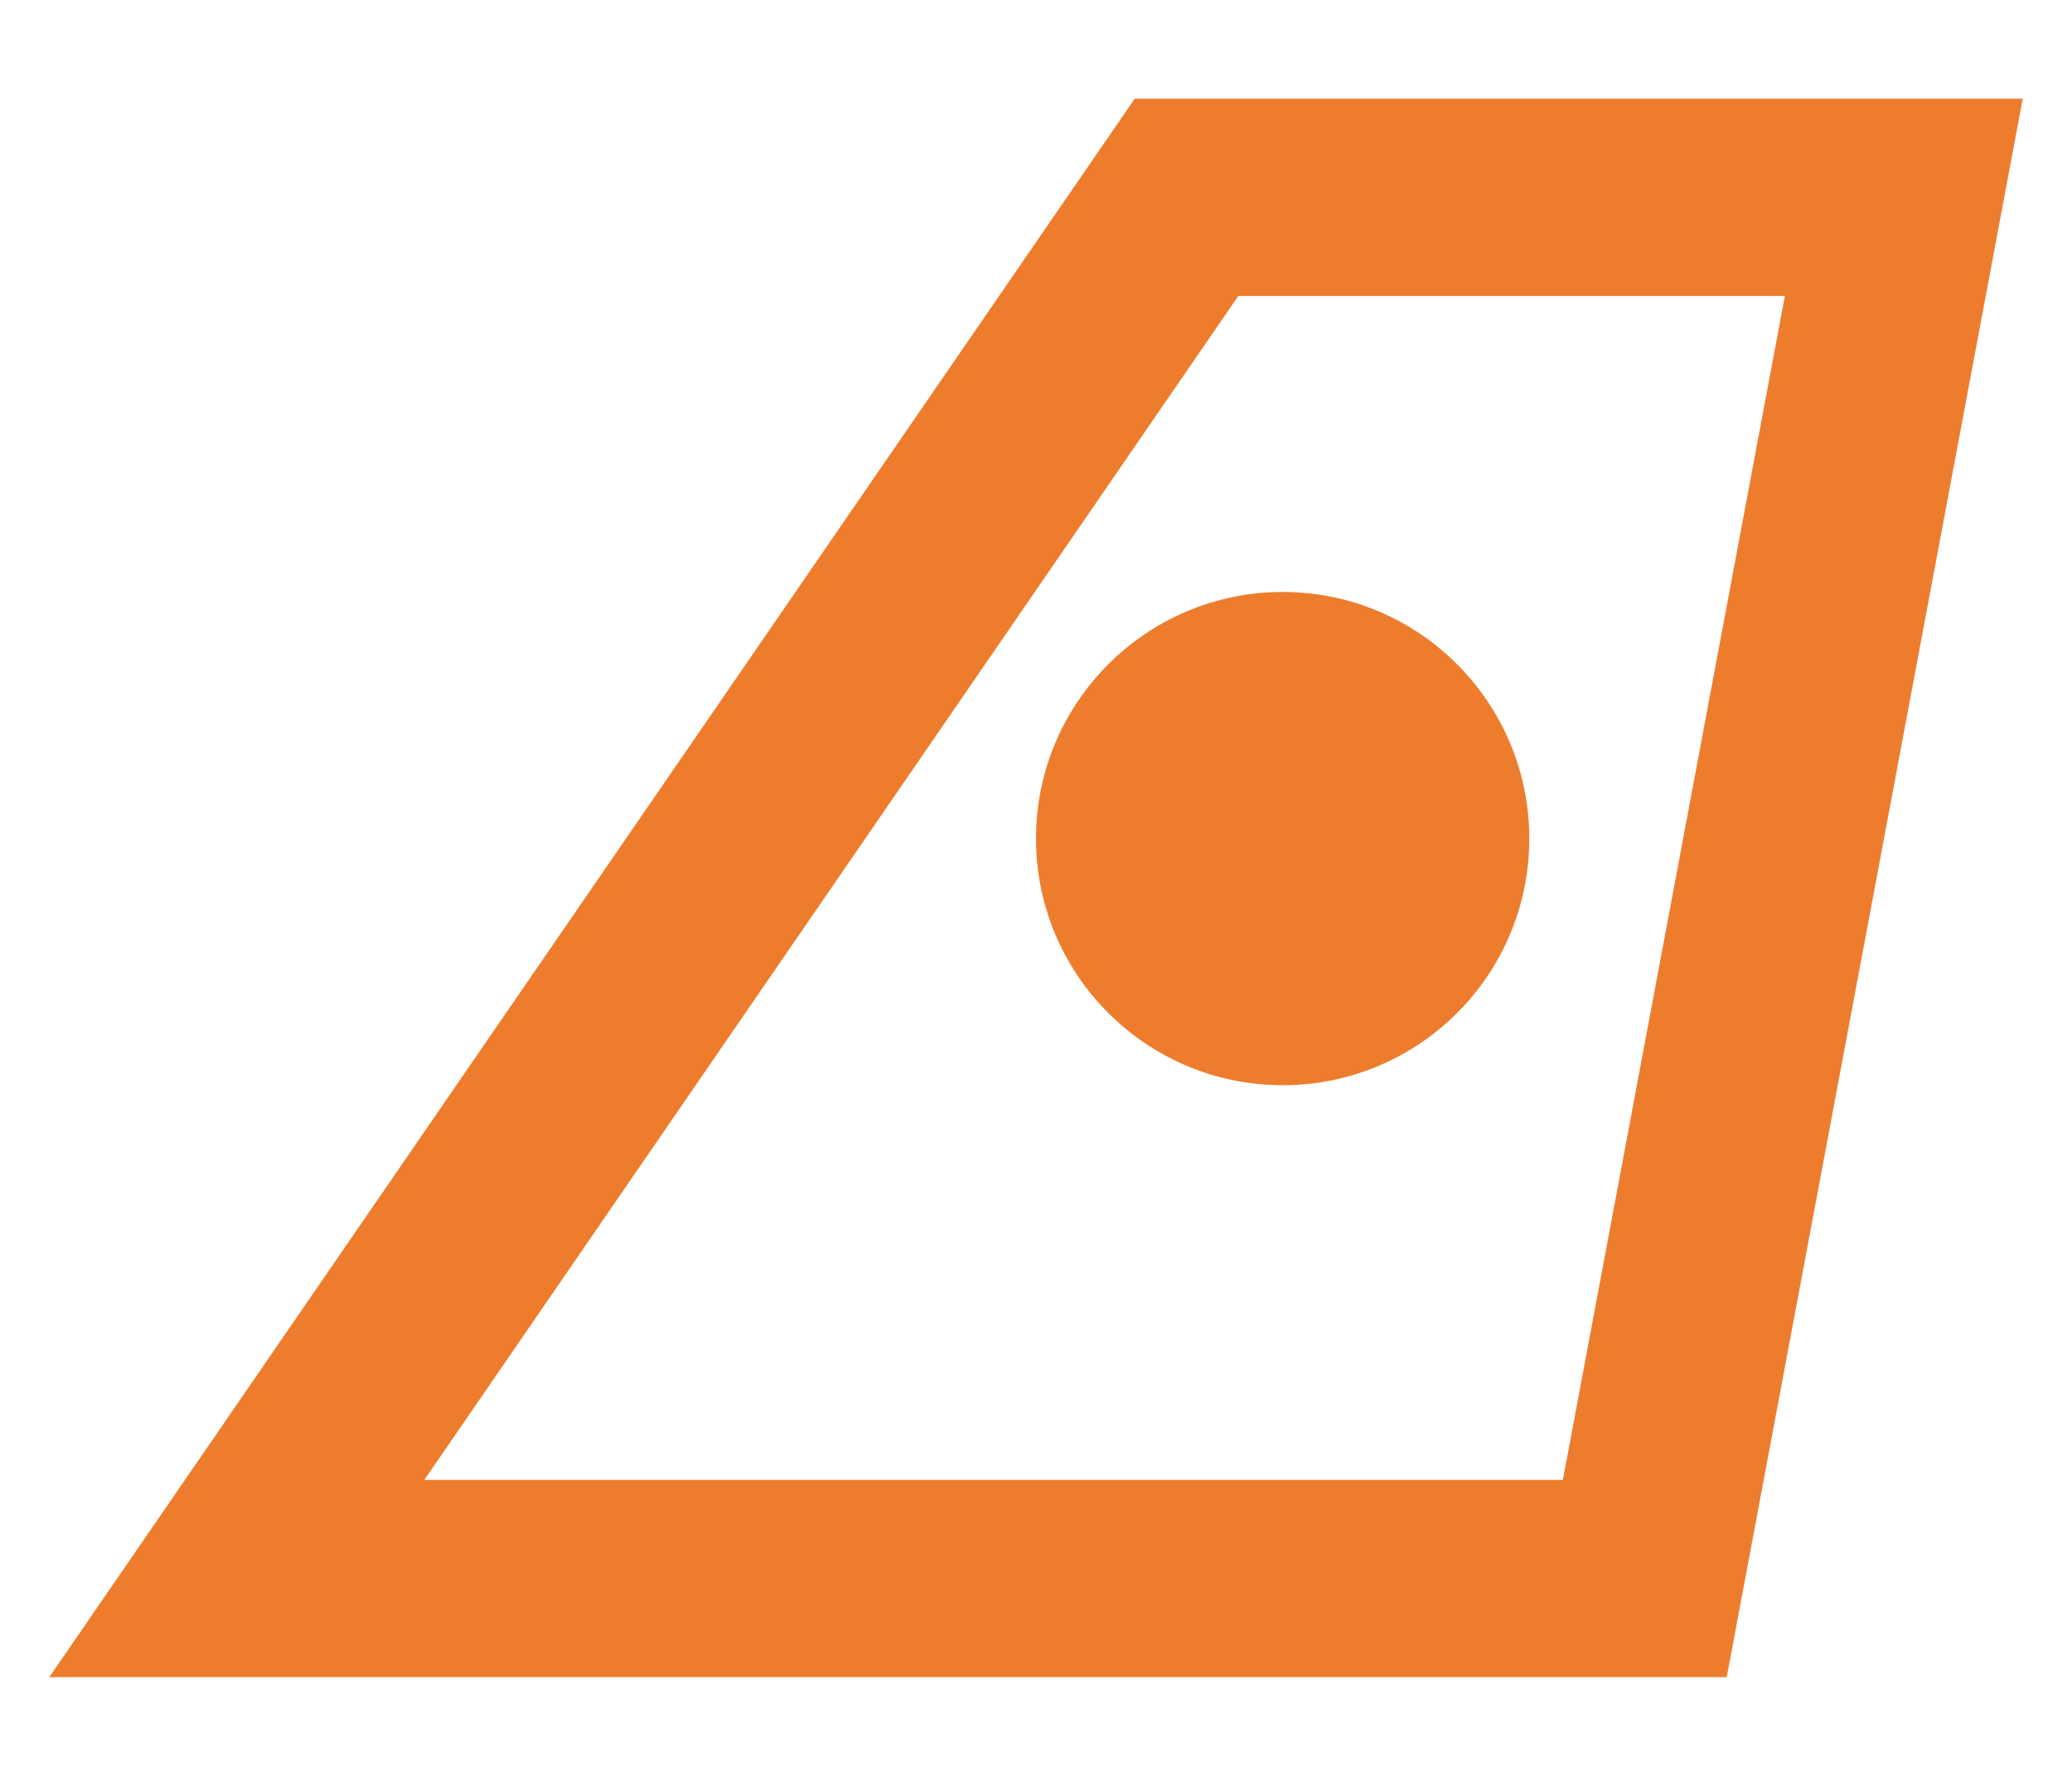 <svg width="14" height="12" viewBox="0 0 14 12" fill="none" xmlns="http://www.w3.org/2000/svg">
<path d="M10.56 10L2.867 10L8.367 2L12.06 2L10.56 10ZM7.667 0.667L0.333 11.333L11.667 11.333L13.667 0.667L7.667 0.667ZM8.667 4C7.747 4 7 4.747 7 5.667C7 6.587 7.747 7.333 8.667 7.333C9.587 7.333 10.333 6.587 10.333 5.667C10.333 4.747 9.587 4 8.667 4Z" fill="#ED7D2D"/>
</svg>
